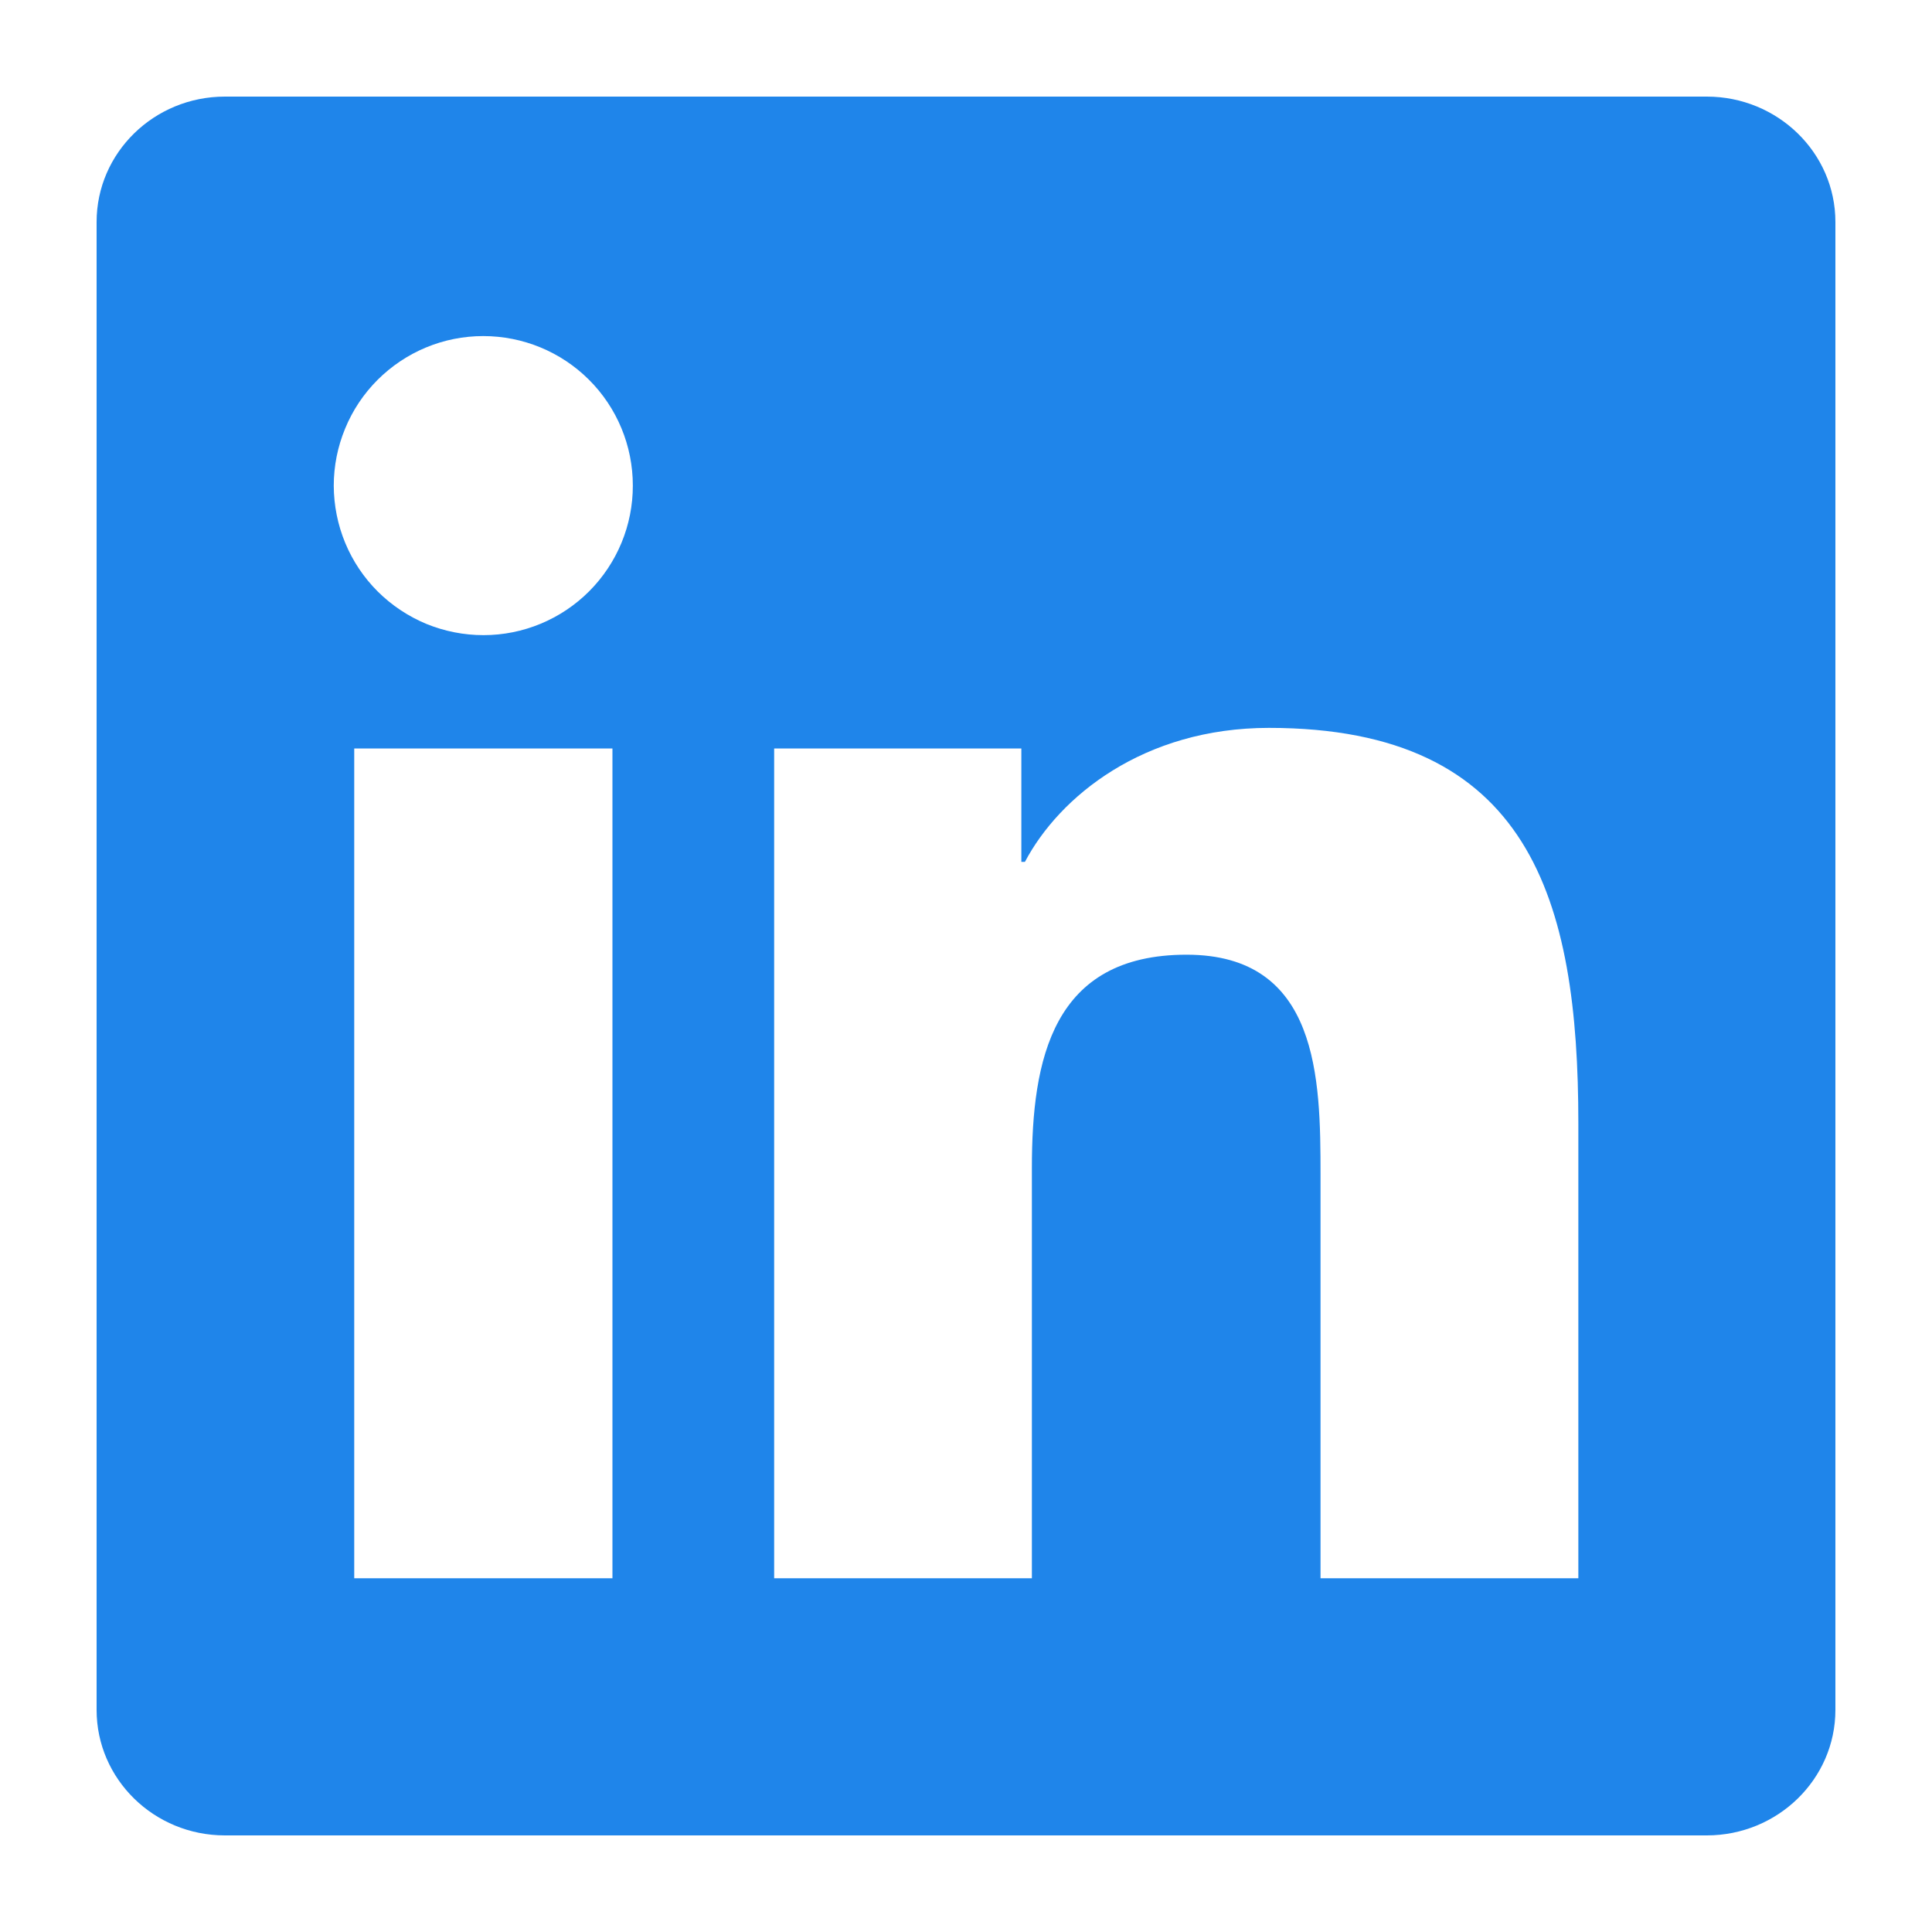 <svg width="20" height="20" viewBox="0 0 20 20" fill="none" xmlns="http://www.w3.org/2000/svg">
<path fill-rule="evenodd" clip-rule="evenodd" d="M16.338 16.338H13.67V12.16C13.67 11.165 13.653 9.883 12.283 9.883C10.893 9.883 10.682 10.969 10.682 12.09V16.338H8.014V7.748H10.573V8.922H10.61C10.966 8.247 11.837 7.535 13.136 7.535C15.839 7.535 16.339 9.313 16.339 11.627V16.338H16.338ZM5.005 6.575C4.802 6.575 4.6 6.535 4.412 6.458C4.225 6.38 4.054 6.266 3.91 6.123C3.766 5.979 3.652 5.809 3.574 5.621C3.496 5.433 3.456 5.232 3.455 5.029C3.455 4.825 3.495 4.624 3.573 4.436C3.65 4.248 3.764 4.077 3.908 3.933C4.051 3.79 4.222 3.675 4.41 3.597C4.597 3.519 4.799 3.479 5.002 3.479C5.413 3.479 5.806 3.641 6.097 3.931C6.388 4.221 6.551 4.615 6.551 5.026C6.552 5.436 6.389 5.83 6.099 6.121C5.809 6.411 5.416 6.575 5.005 6.575ZM3.668 16.338H6.34V7.748H3.667V16.338H3.668ZM17.668 1H2.328C1.595 1 1 1.581 1 2.298V17.701C1 18.418 1.595 19 2.328 19H17.668C18.402 19 19 18.418 19 17.701V2.298C19 1.581 18.402 1 17.668 1Z" fill="#1F85EA"/>
</svg>
